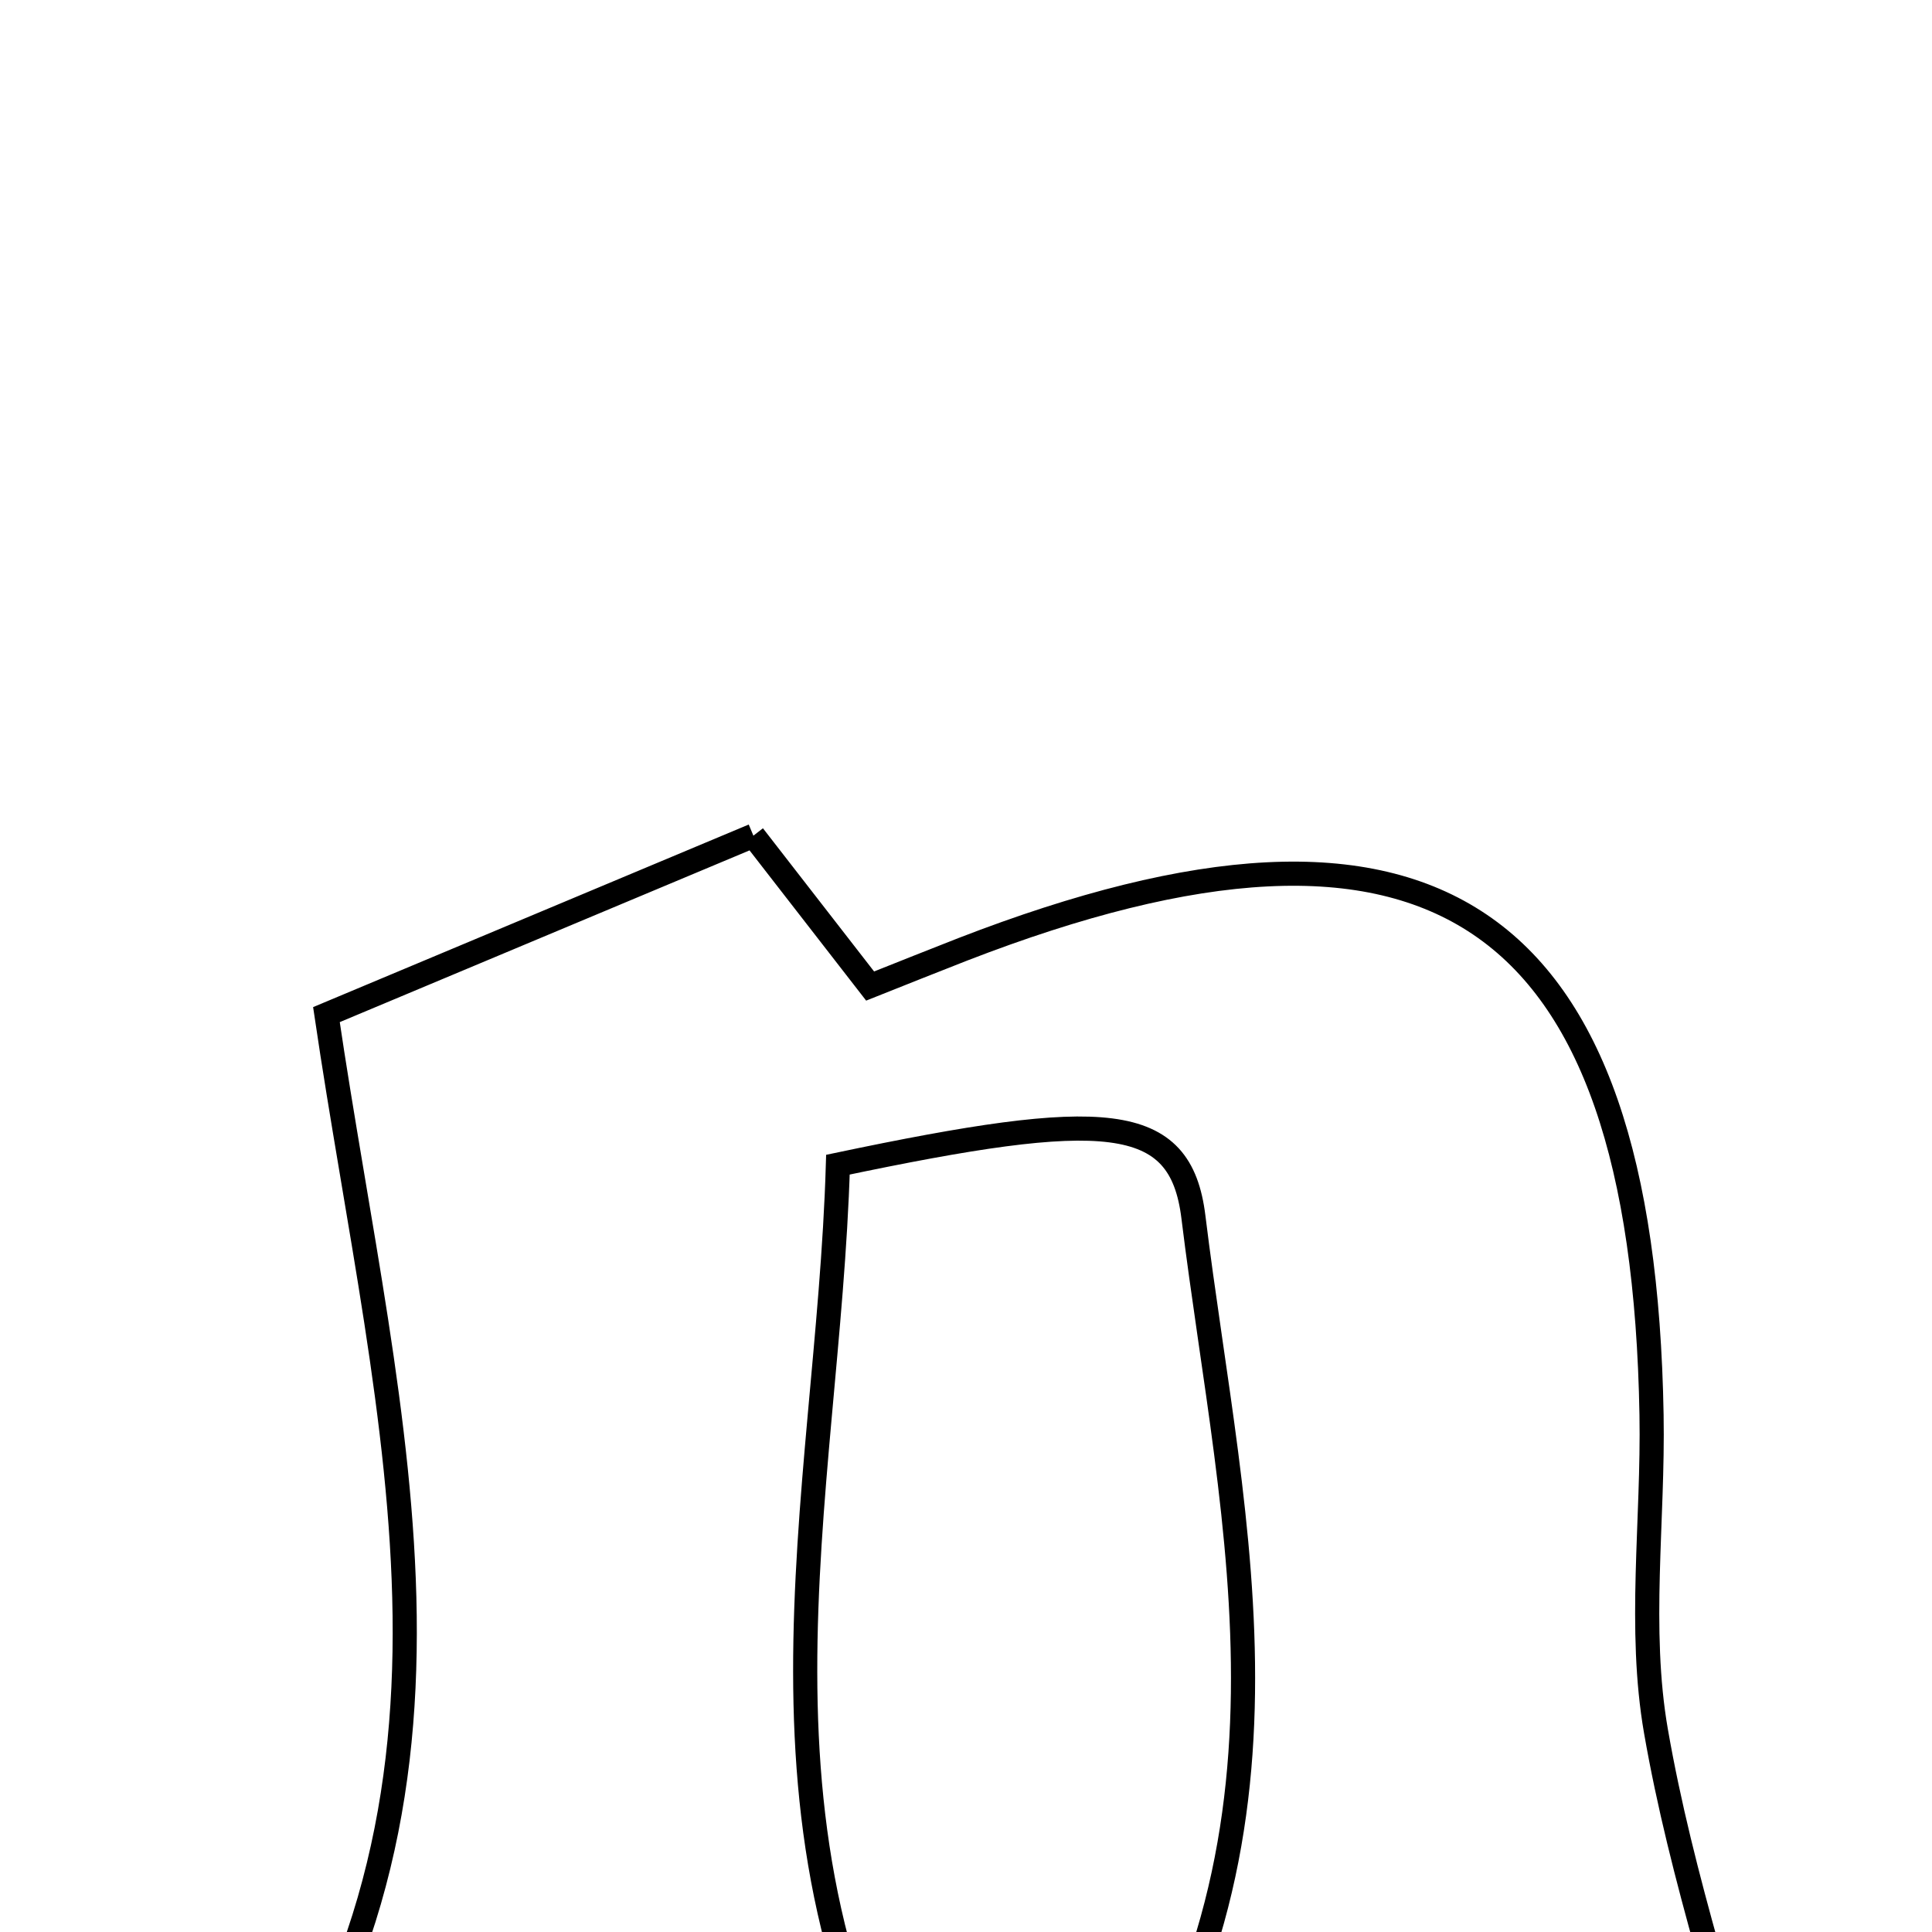 <svg xmlns="http://www.w3.org/2000/svg" viewBox="0.0 0.0 24.0 24.0" height="200px" width="200px"><path fill="none" stroke="black" stroke-width=".3" stroke-opacity="1.0"  filling="0" d="M9.359 10.381 C9.927 11.113 10.362 11.673 10.809 12.249 C11.237 12.079 11.598 11.934 11.96 11.793 C17.789 9.535 20.408 11.302 20.516 17.576 C20.539 18.888 20.349 20.231 20.571 21.506 C20.889 23.333 21.495 25.11 22.023 27.071 C19.619 27.071 16.694 27.071 13.478 27.071 C16.439 23.025 15.301 18.997 14.825 15.118 C14.665 13.812 13.722 13.772 10.409 14.468 C10.286 18.626 9.018 22.914 11.699 27.079 C8.684 27.079 5.771 27.079 2.823 27.079 C6.292 22.498 4.82 17.791 4.055 12.604 C5.564 11.971 7.416 11.196 9.359 10.381"></path></svg>